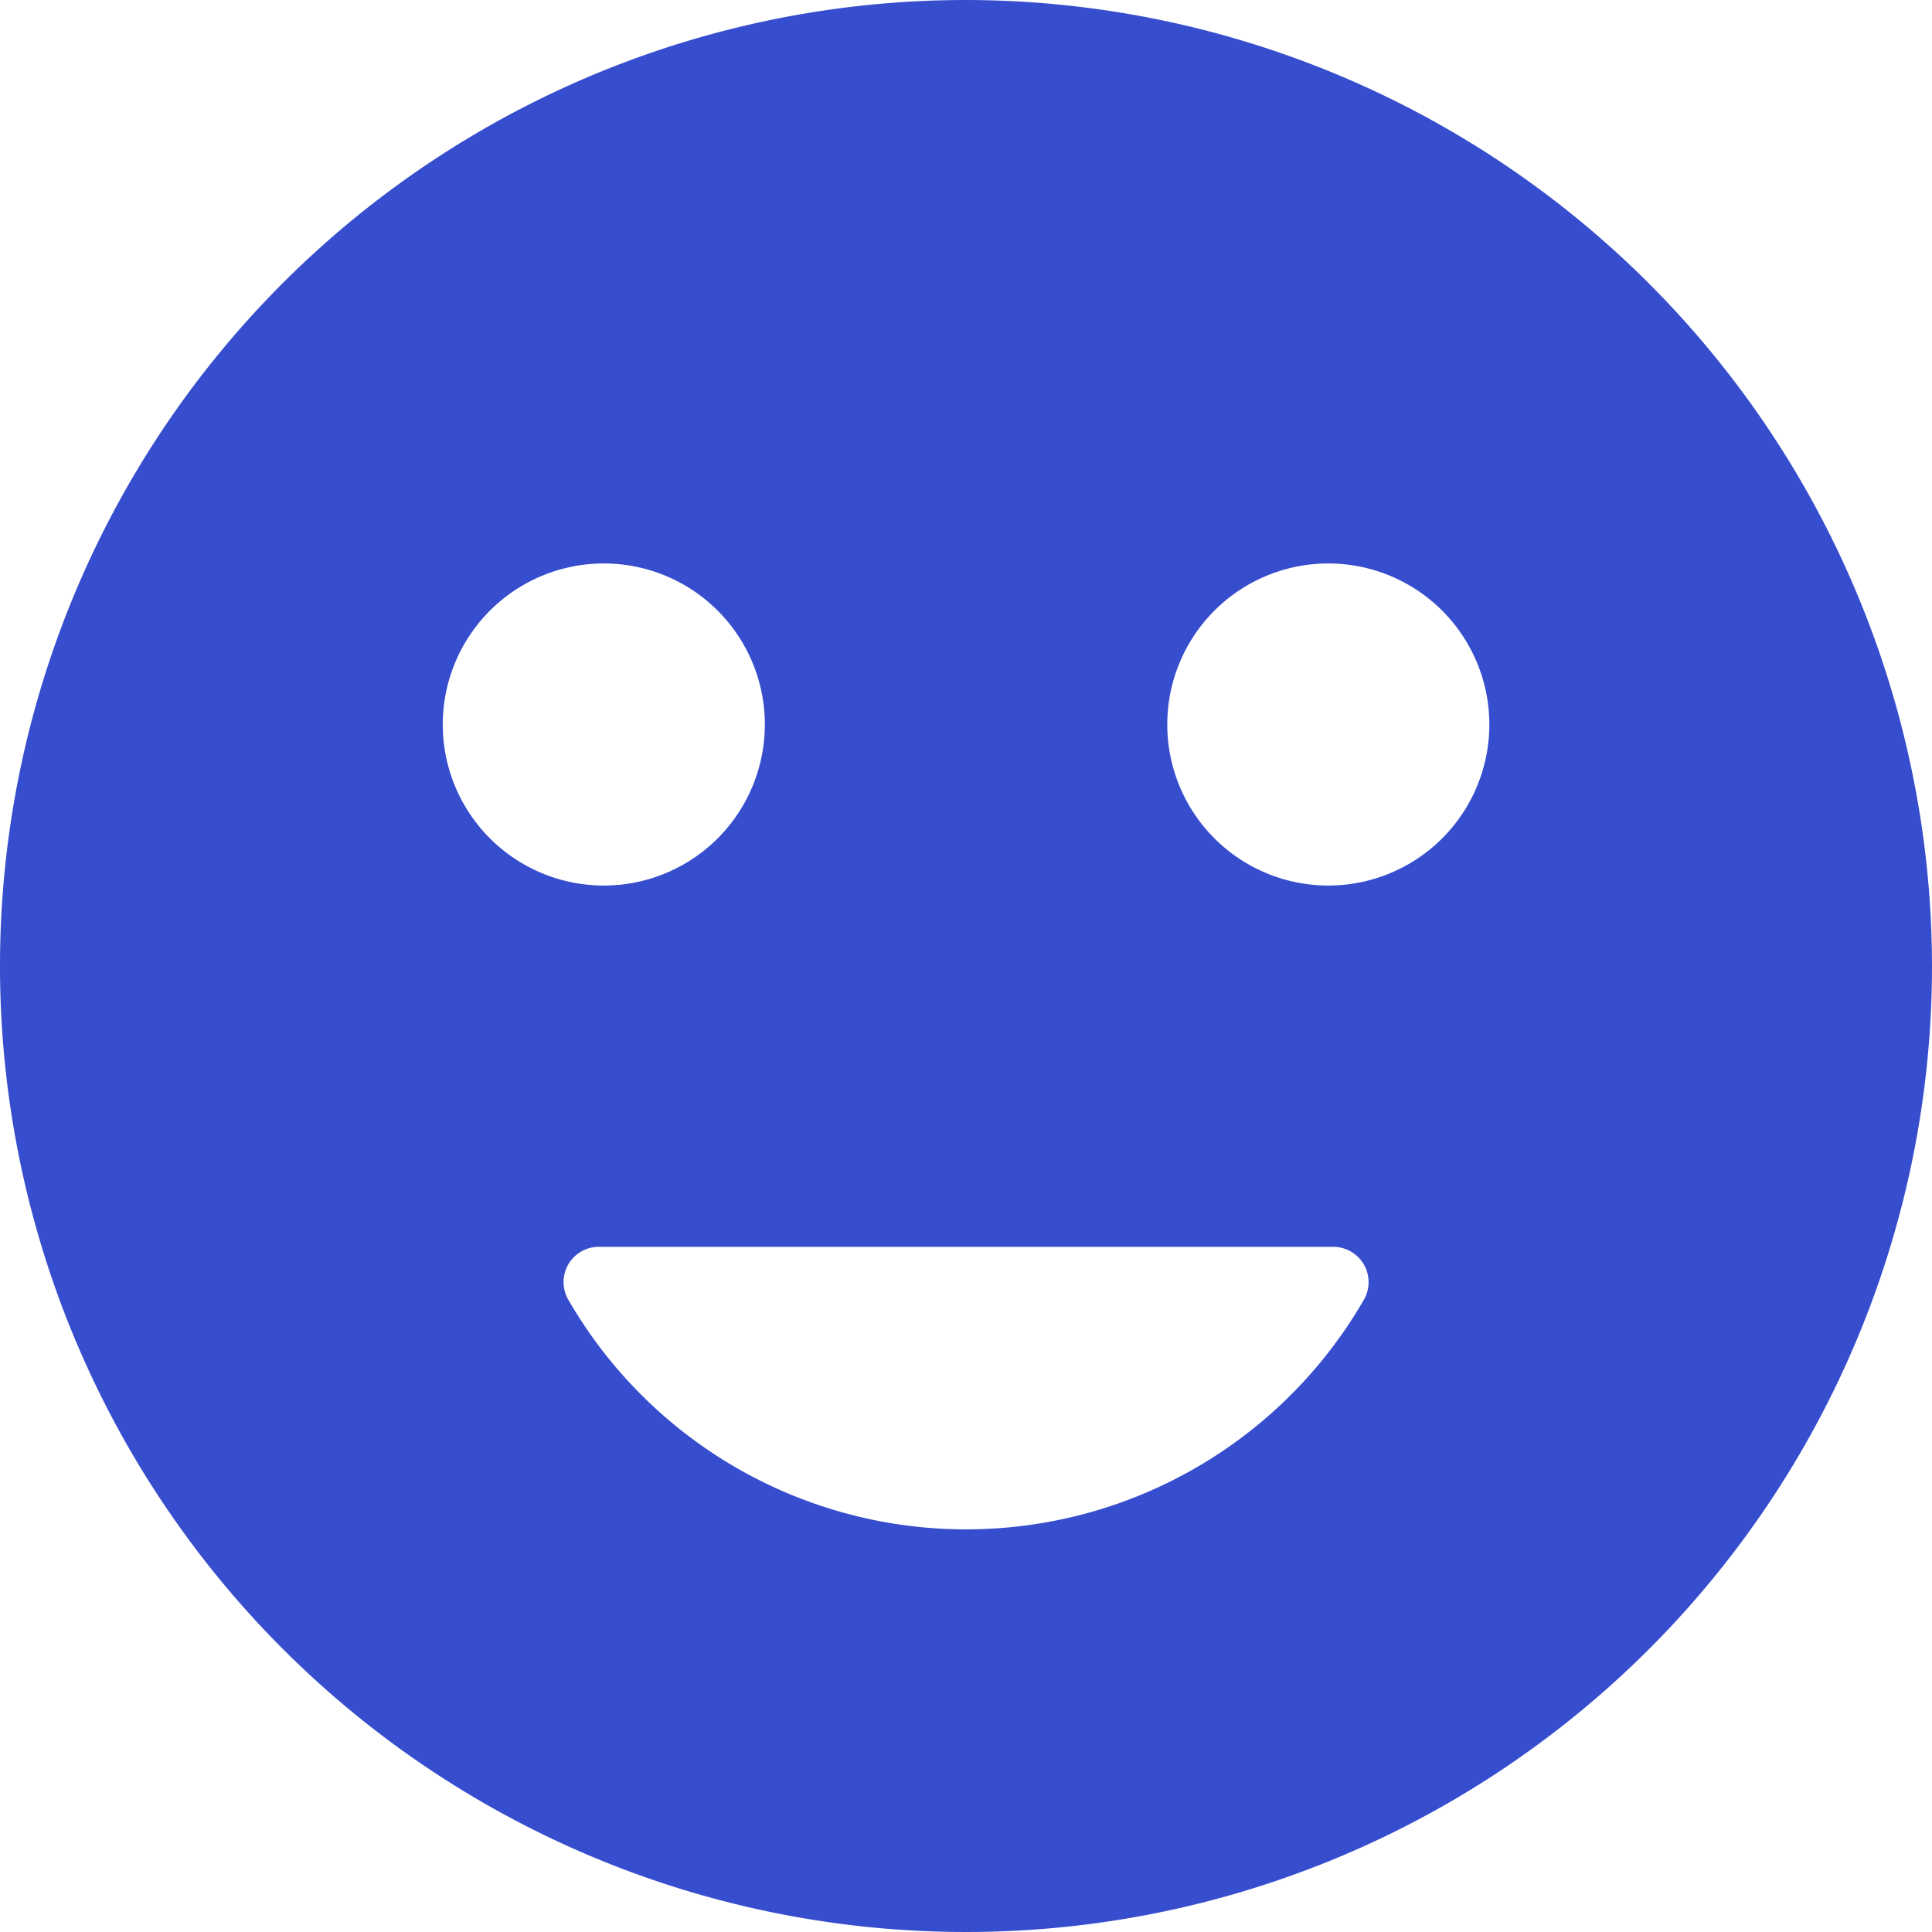 <svg xmlns="http://www.w3.org/2000/svg" width="17" height="17" viewBox="0 0 17 17">
    <path fill="#364DCE" fill-rule="nonzero" d="M8.5 0A8.51 8.51 0 0 1 17 8.5 8.5 8.5 0 1 1 8.5 0zm3.23 10.971H5.27a.31.31 0 0 0-.269.466 4.042 4.042 0 0 0 7 0 .311.311 0 0 0-.27-.466zM5.313 4.958a1.417 1.417 0 1 0 0 2.834 1.417 1.417 0 0 0 0-2.834zm6.375 0a1.417 1.417 0 1 0 0 2.834 1.417 1.417 0 0 0 0-2.834z" />
</svg>
